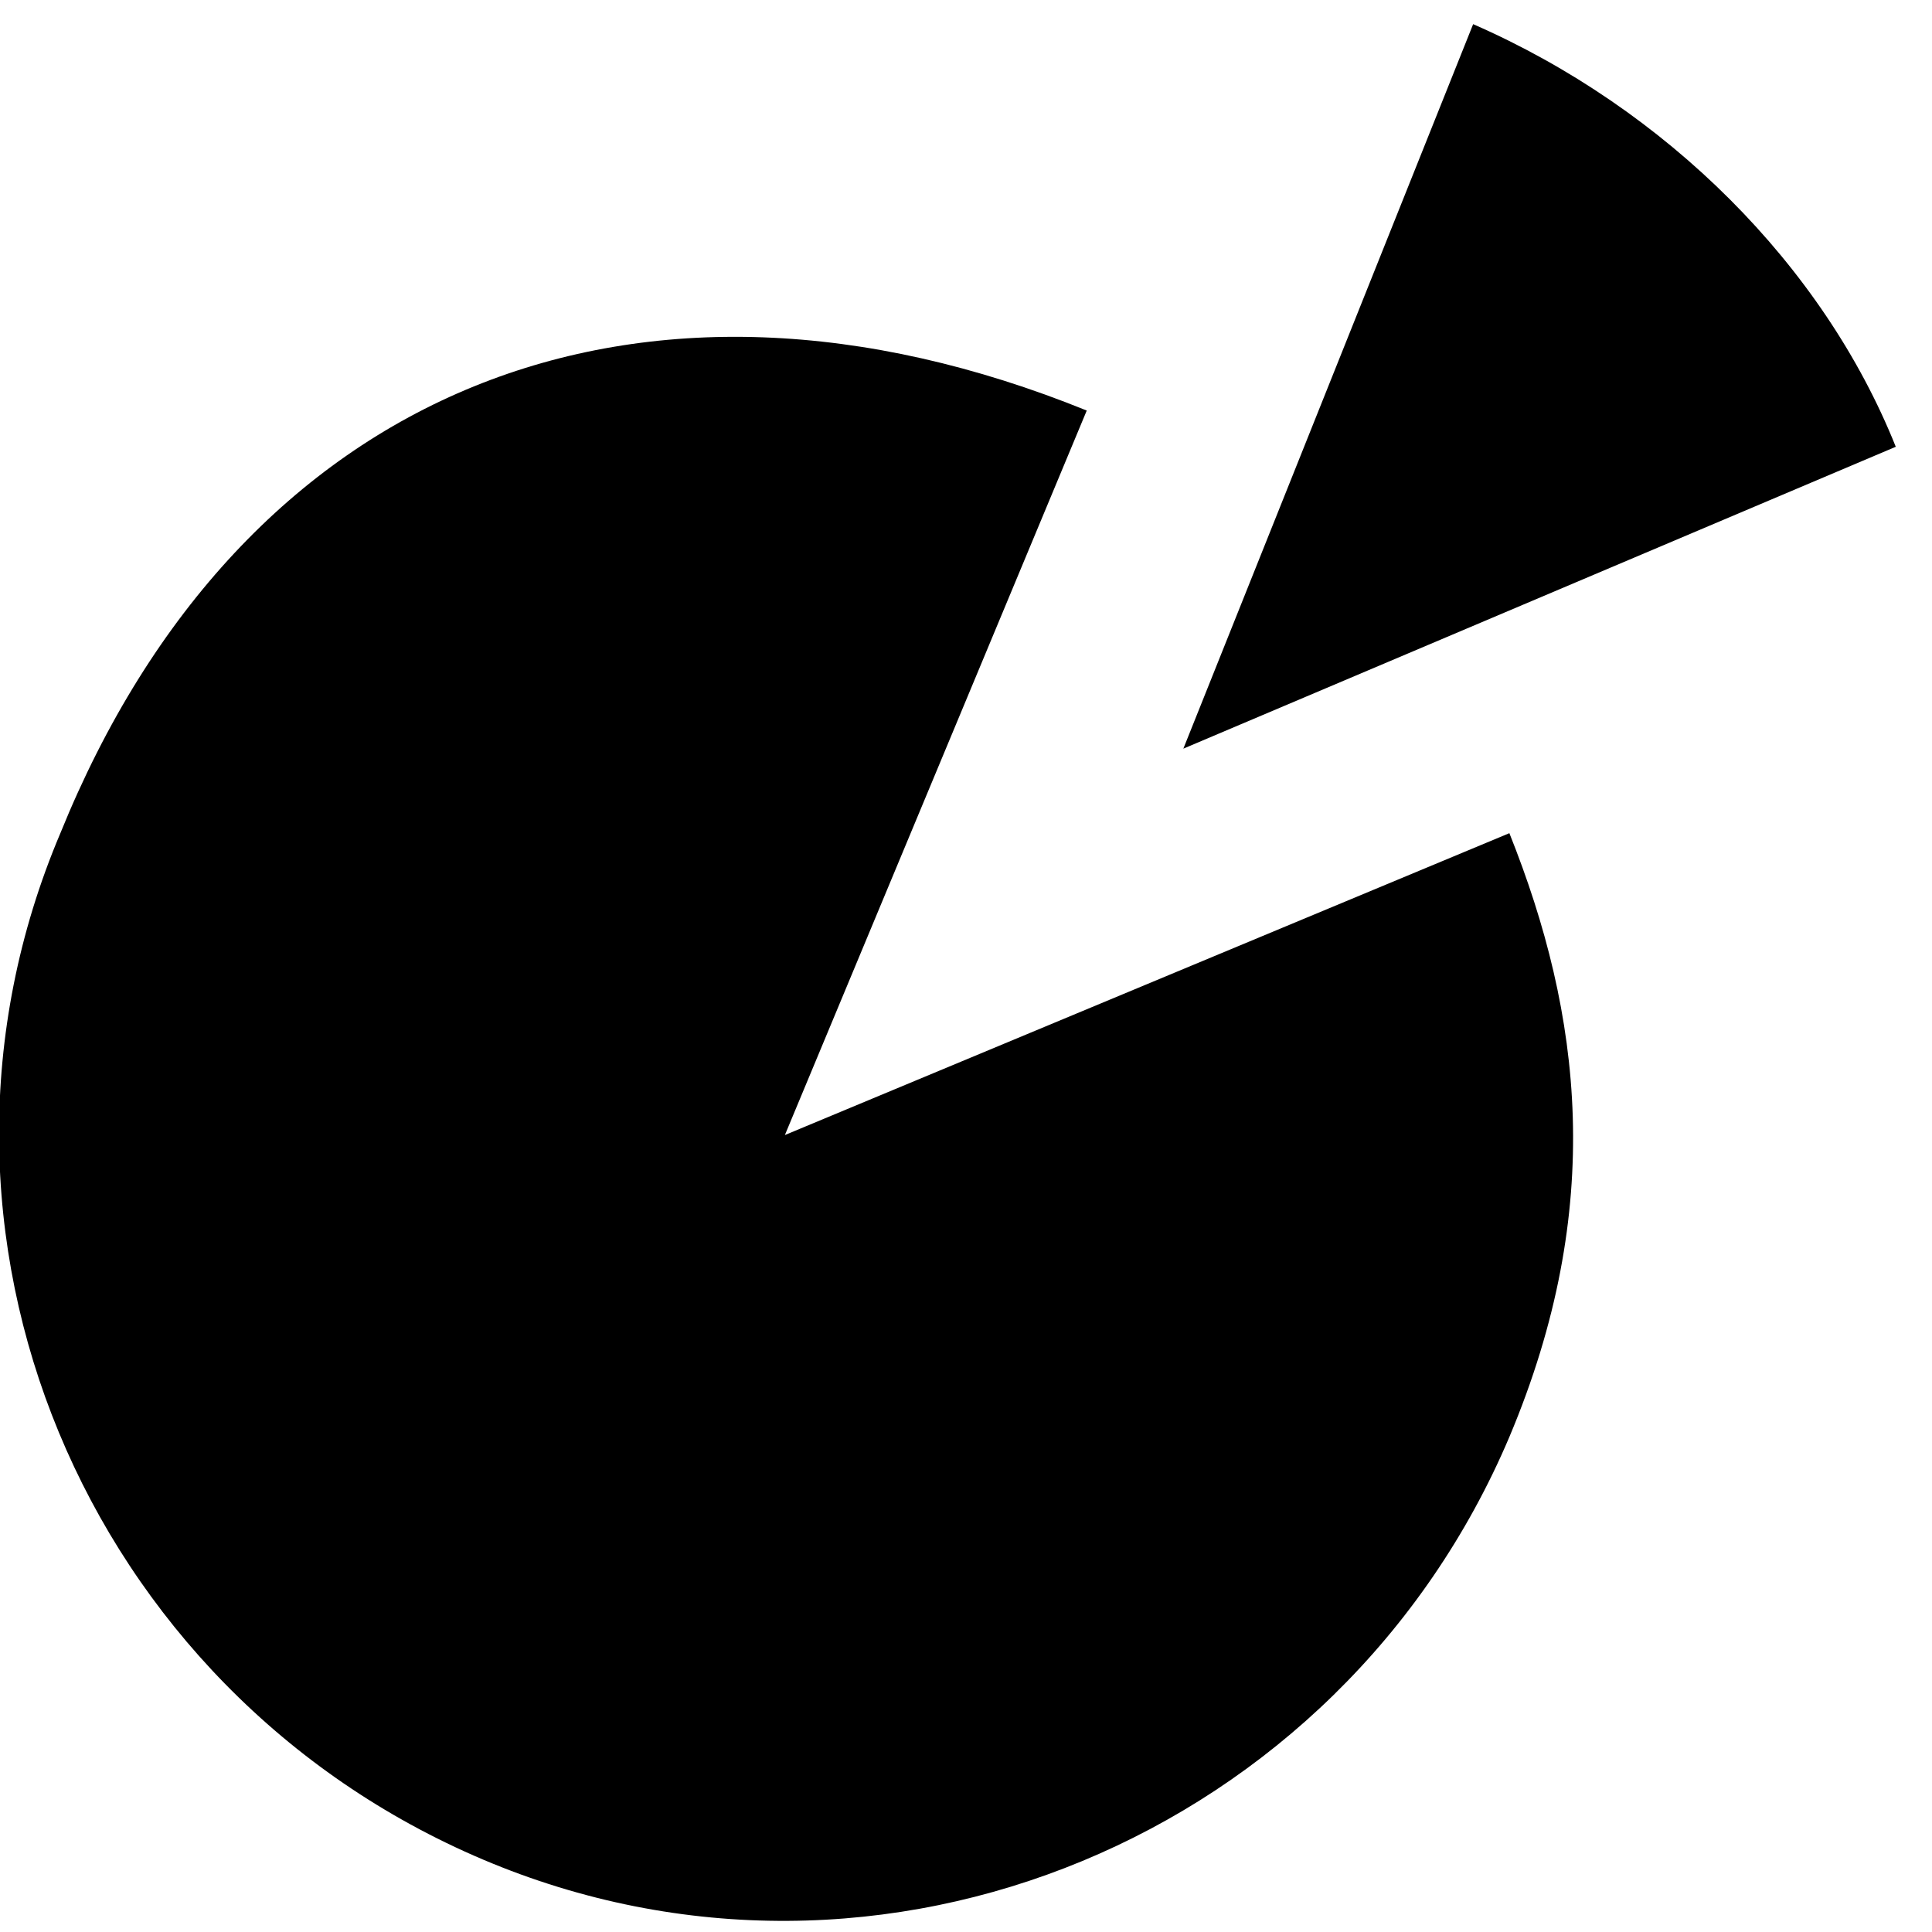 <!DOCTYPE svg PUBLIC "-//W3C//DTD SVG 1.1//EN" "http://www.w3.org/Graphics/SVG/1.1/DTD/svg11.dtd"><svg xmlns="http://www.w3.org/2000/svg" width="16" height="16" viewBox="0 -0.2 16 16" preserveAspectRatio="xMinYMid meet" overflow="visible" enable-background="new 0 -0.2 16 16"><path d="M12.2 0c1.6.7 2.9 2 3.5 3.5l-5.9 2.5 2.4-6zm.3 6.7l-6 2.5 6 2.5c.8-1.9.6-3.5 0-5zm0 5l-12-5c-1.4 3.3.2 7.1 3.5 8.5 3.3 1.4 7.1-.2 8.5-3.5zm-3.5-8.5c-3.7-1.5-7-.2-8.5 3.5l6 2.5 2.5-6z"/></svg>